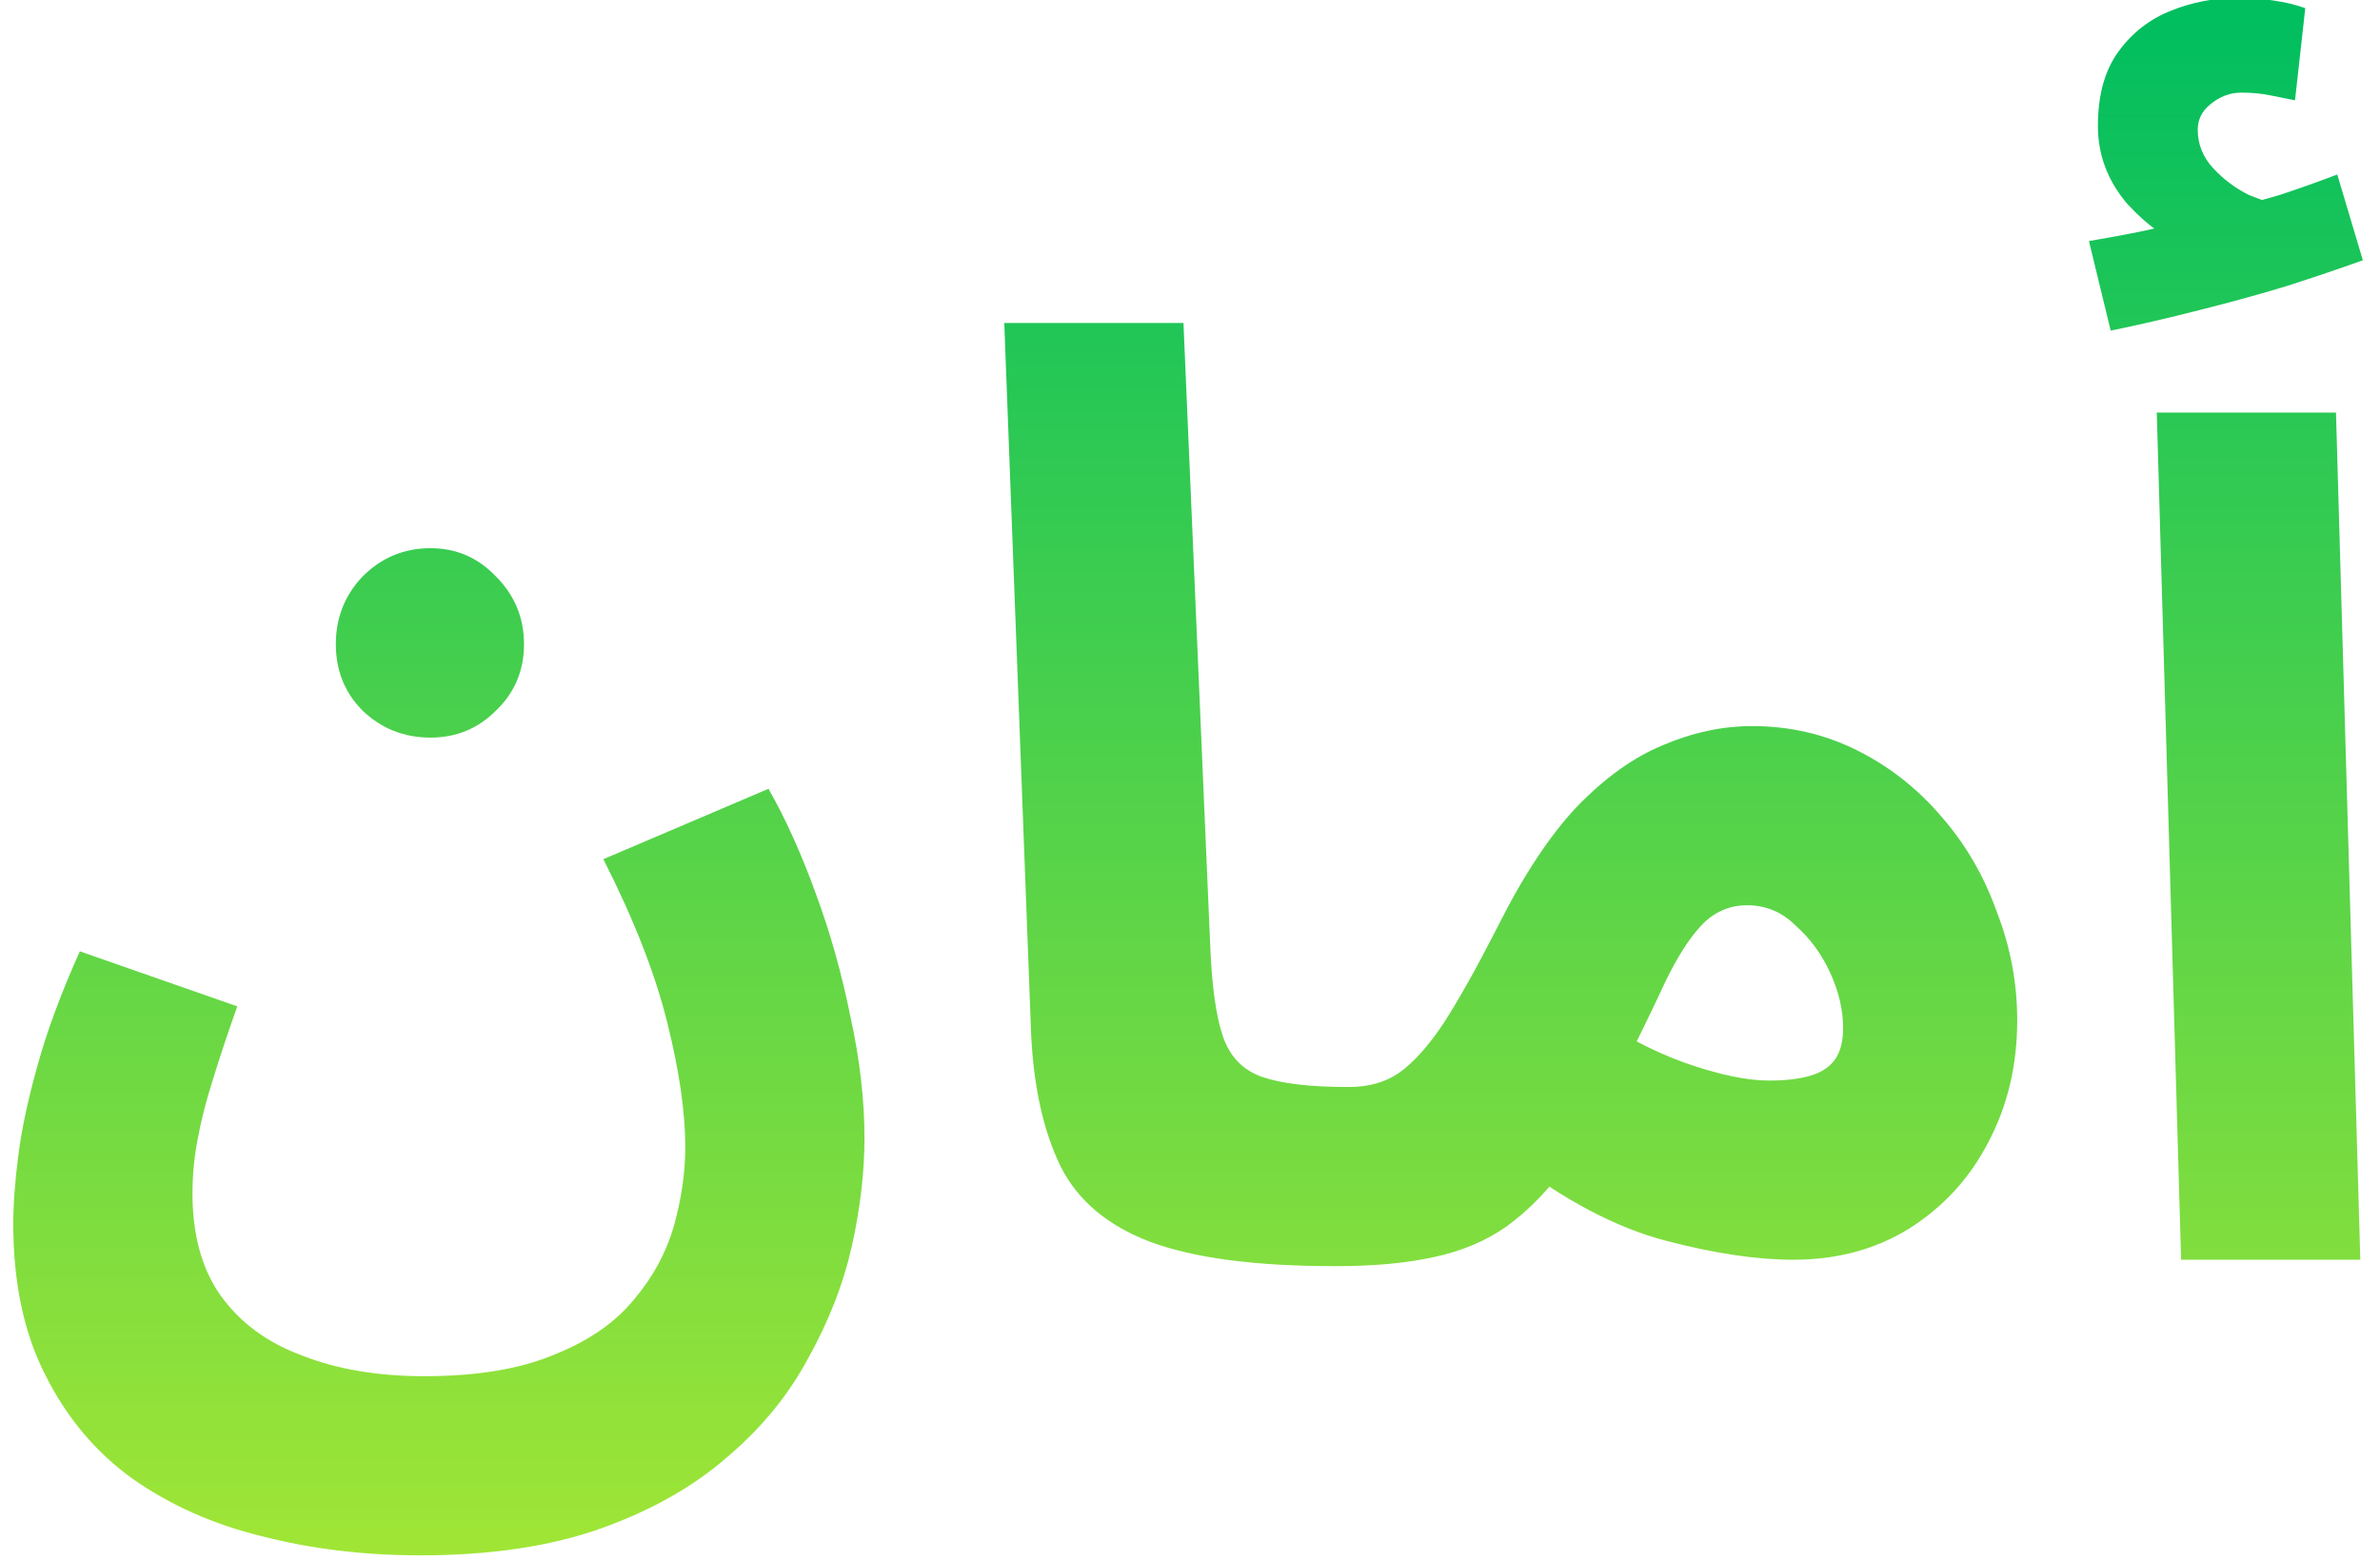 <svg width="119" height="78" viewBox="0 0 119 78" fill="none" xmlns="http://www.w3.org/2000/svg">
<path d="M0.664 61.208C0.664 60.227 0.749 59.075 0.92 57.752C1.091 56.429 1.411 54.936 1.88 53.272C2.349 51.565 3.053 49.667 3.992 47.576L11.864 50.328C11.395 51.651 10.989 52.867 10.648 53.976C10.307 55.043 10.051 56.045 9.88 56.984C9.709 57.88 9.624 58.776 9.624 59.672C9.624 61.763 10.093 63.469 11.032 64.792C12.013 66.157 13.379 67.16 15.128 67.8C16.877 68.483 18.904 68.824 21.208 68.824C23.853 68.824 26.029 68.461 27.736 67.736C29.443 67.053 30.765 66.136 31.704 64.984C32.643 63.875 33.304 62.659 33.688 61.336C34.072 59.971 34.264 58.648 34.264 57.368C34.264 55.619 33.965 53.549 33.368 51.16C32.771 48.728 31.704 45.997 30.168 42.968L38.424 39.448C39.277 40.941 40.067 42.691 40.792 44.696C41.517 46.659 42.093 48.707 42.52 50.84C42.989 52.973 43.224 55 43.224 56.92C43.224 58.627 43.011 60.44 42.584 62.36C42.157 64.237 41.432 66.093 40.408 67.928C39.427 69.763 38.083 71.405 36.376 72.856C34.669 74.349 32.557 75.544 30.04 76.44C27.523 77.336 24.515 77.784 21.016 77.784C18.2 77.784 15.555 77.464 13.08 76.824C10.648 76.227 8.493 75.267 6.616 73.944C4.781 72.621 3.331 70.893 2.264 68.76C1.197 66.669 0.664 64.152 0.664 61.208ZM21.528 36.888C20.205 36.888 19.075 36.44 18.136 35.544C17.24 34.648 16.792 33.539 16.792 32.216C16.792 30.893 17.24 29.763 18.136 28.824C19.075 27.885 20.205 27.416 21.528 27.416C22.808 27.416 23.896 27.885 24.792 28.824C25.731 29.763 26.2 30.893 26.2 32.216C26.2 33.539 25.731 34.648 24.792 35.544C23.896 36.44 22.808 36.888 21.528 36.888ZM66.725 63.32C62.758 63.32 59.685 62.915 57.51 62.104C55.376 61.293 53.883 60.035 53.029 58.328C52.176 56.579 51.685 54.381 51.557 51.736L50.214 16.152H59.173L60.517 47.448C60.603 49.411 60.816 50.883 61.157 51.864C61.499 52.845 62.139 53.507 63.078 53.848C64.059 54.189 65.488 54.36 67.365 54.36C68.987 54.36 70.139 54.787 70.822 55.64C71.547 56.451 71.909 57.475 71.909 58.712C71.909 60.035 71.462 61.144 70.566 62.04C69.669 62.893 68.389 63.32 66.725 63.32ZM66.812 63.32L67.453 54.36C68.434 54.36 69.266 54.125 69.948 53.656C70.674 53.144 71.421 52.312 72.189 51.16C72.957 49.965 73.853 48.365 74.876 46.36C76.156 43.8 77.479 41.795 78.844 40.344C80.252 38.893 81.682 37.869 83.132 37.272C84.626 36.632 86.119 36.312 87.612 36.312C89.49 36.312 91.239 36.717 92.861 37.528C94.482 38.339 95.89 39.448 97.085 40.856C98.279 42.221 99.197 43.8 99.837 45.592C100.519 47.341 100.861 49.155 100.861 51.032C100.861 53.293 100.37 55.341 99.388 57.176C98.45 58.968 97.127 60.397 95.421 61.464C93.757 62.488 91.837 63 89.66 63C87.826 63 85.692 62.68 83.26 62.04C80.829 61.4 78.269 60.056 75.581 58.008L78.844 50.264C80.764 51.587 82.556 52.547 84.221 53.144C85.927 53.741 87.335 54.04 88.445 54.04C89.298 54.04 90.002 53.955 90.556 53.784C91.111 53.613 91.516 53.336 91.772 52.952C92.028 52.568 92.156 52.056 92.156 51.416C92.156 50.52 91.943 49.603 91.516 48.664C91.09 47.725 90.514 46.936 89.788 46.296C89.106 45.613 88.295 45.272 87.356 45.272C86.46 45.272 85.692 45.613 85.052 46.296C84.455 46.936 83.858 47.875 83.26 49.112C82.706 50.307 82.023 51.715 81.213 53.336C80.231 55.299 79.271 56.941 78.332 58.264C77.394 59.544 76.391 60.568 75.325 61.336C74.3 62.061 73.085 62.573 71.677 62.872C70.311 63.171 68.69 63.32 66.812 63.32ZM109.055 63L107.839 20.632H116.799L118.015 63H109.055ZM105.535 16.536L104.447 12.056C105.94 11.8 107.049 11.587 107.775 11.416C108.543 11.245 109.353 11.053 110.207 10.84L109.567 12.44C108.457 12.056 107.391 11.309 106.367 10.2C105.385 9.048 104.895 7.747 104.895 6.296C104.895 4.76 105.236 3.523 105.919 2.584C106.601 1.645 107.476 0.963 108.543 0.536C109.609 0.109 110.719 -0.104 111.871 -0.104C112.511 -0.104 113.108 -0.061 113.663 0.024C114.26 0.109 114.793 0.237 115.263 0.408L114.751 5.016C114.324 4.931 113.897 4.845 113.47 4.76C113.044 4.675 112.575 4.632 112.062 4.632C111.508 4.632 110.996 4.824 110.527 5.208C110.1 5.549 109.887 5.976 109.887 6.488C109.887 7.213 110.143 7.853 110.655 8.408C111.167 8.963 111.764 9.411 112.447 9.752C113.172 10.051 113.769 10.221 114.239 10.264L110.719 10.648C111.871 10.349 112.959 10.051 113.983 9.752C115.007 9.411 115.967 9.069 116.863 8.728L118.143 13.016C117.076 13.4 115.817 13.827 114.367 14.296C112.959 14.723 111.487 15.128 109.951 15.512C108.457 15.896 106.985 16.237 105.535 16.536Z" fill="url(#paint0_linear_1_30)"/>
<defs>
<linearGradient id="paint0_linear_1_30" x1="63.5" y1="1" x2="63.5" y2="79" gradientUnits="userSpaceOnUse">
<stop stop-color="#01BE5F"/>
<stop offset="1" stop-color="#A3E635"/>
</linearGradient>
</defs>
</svg>
